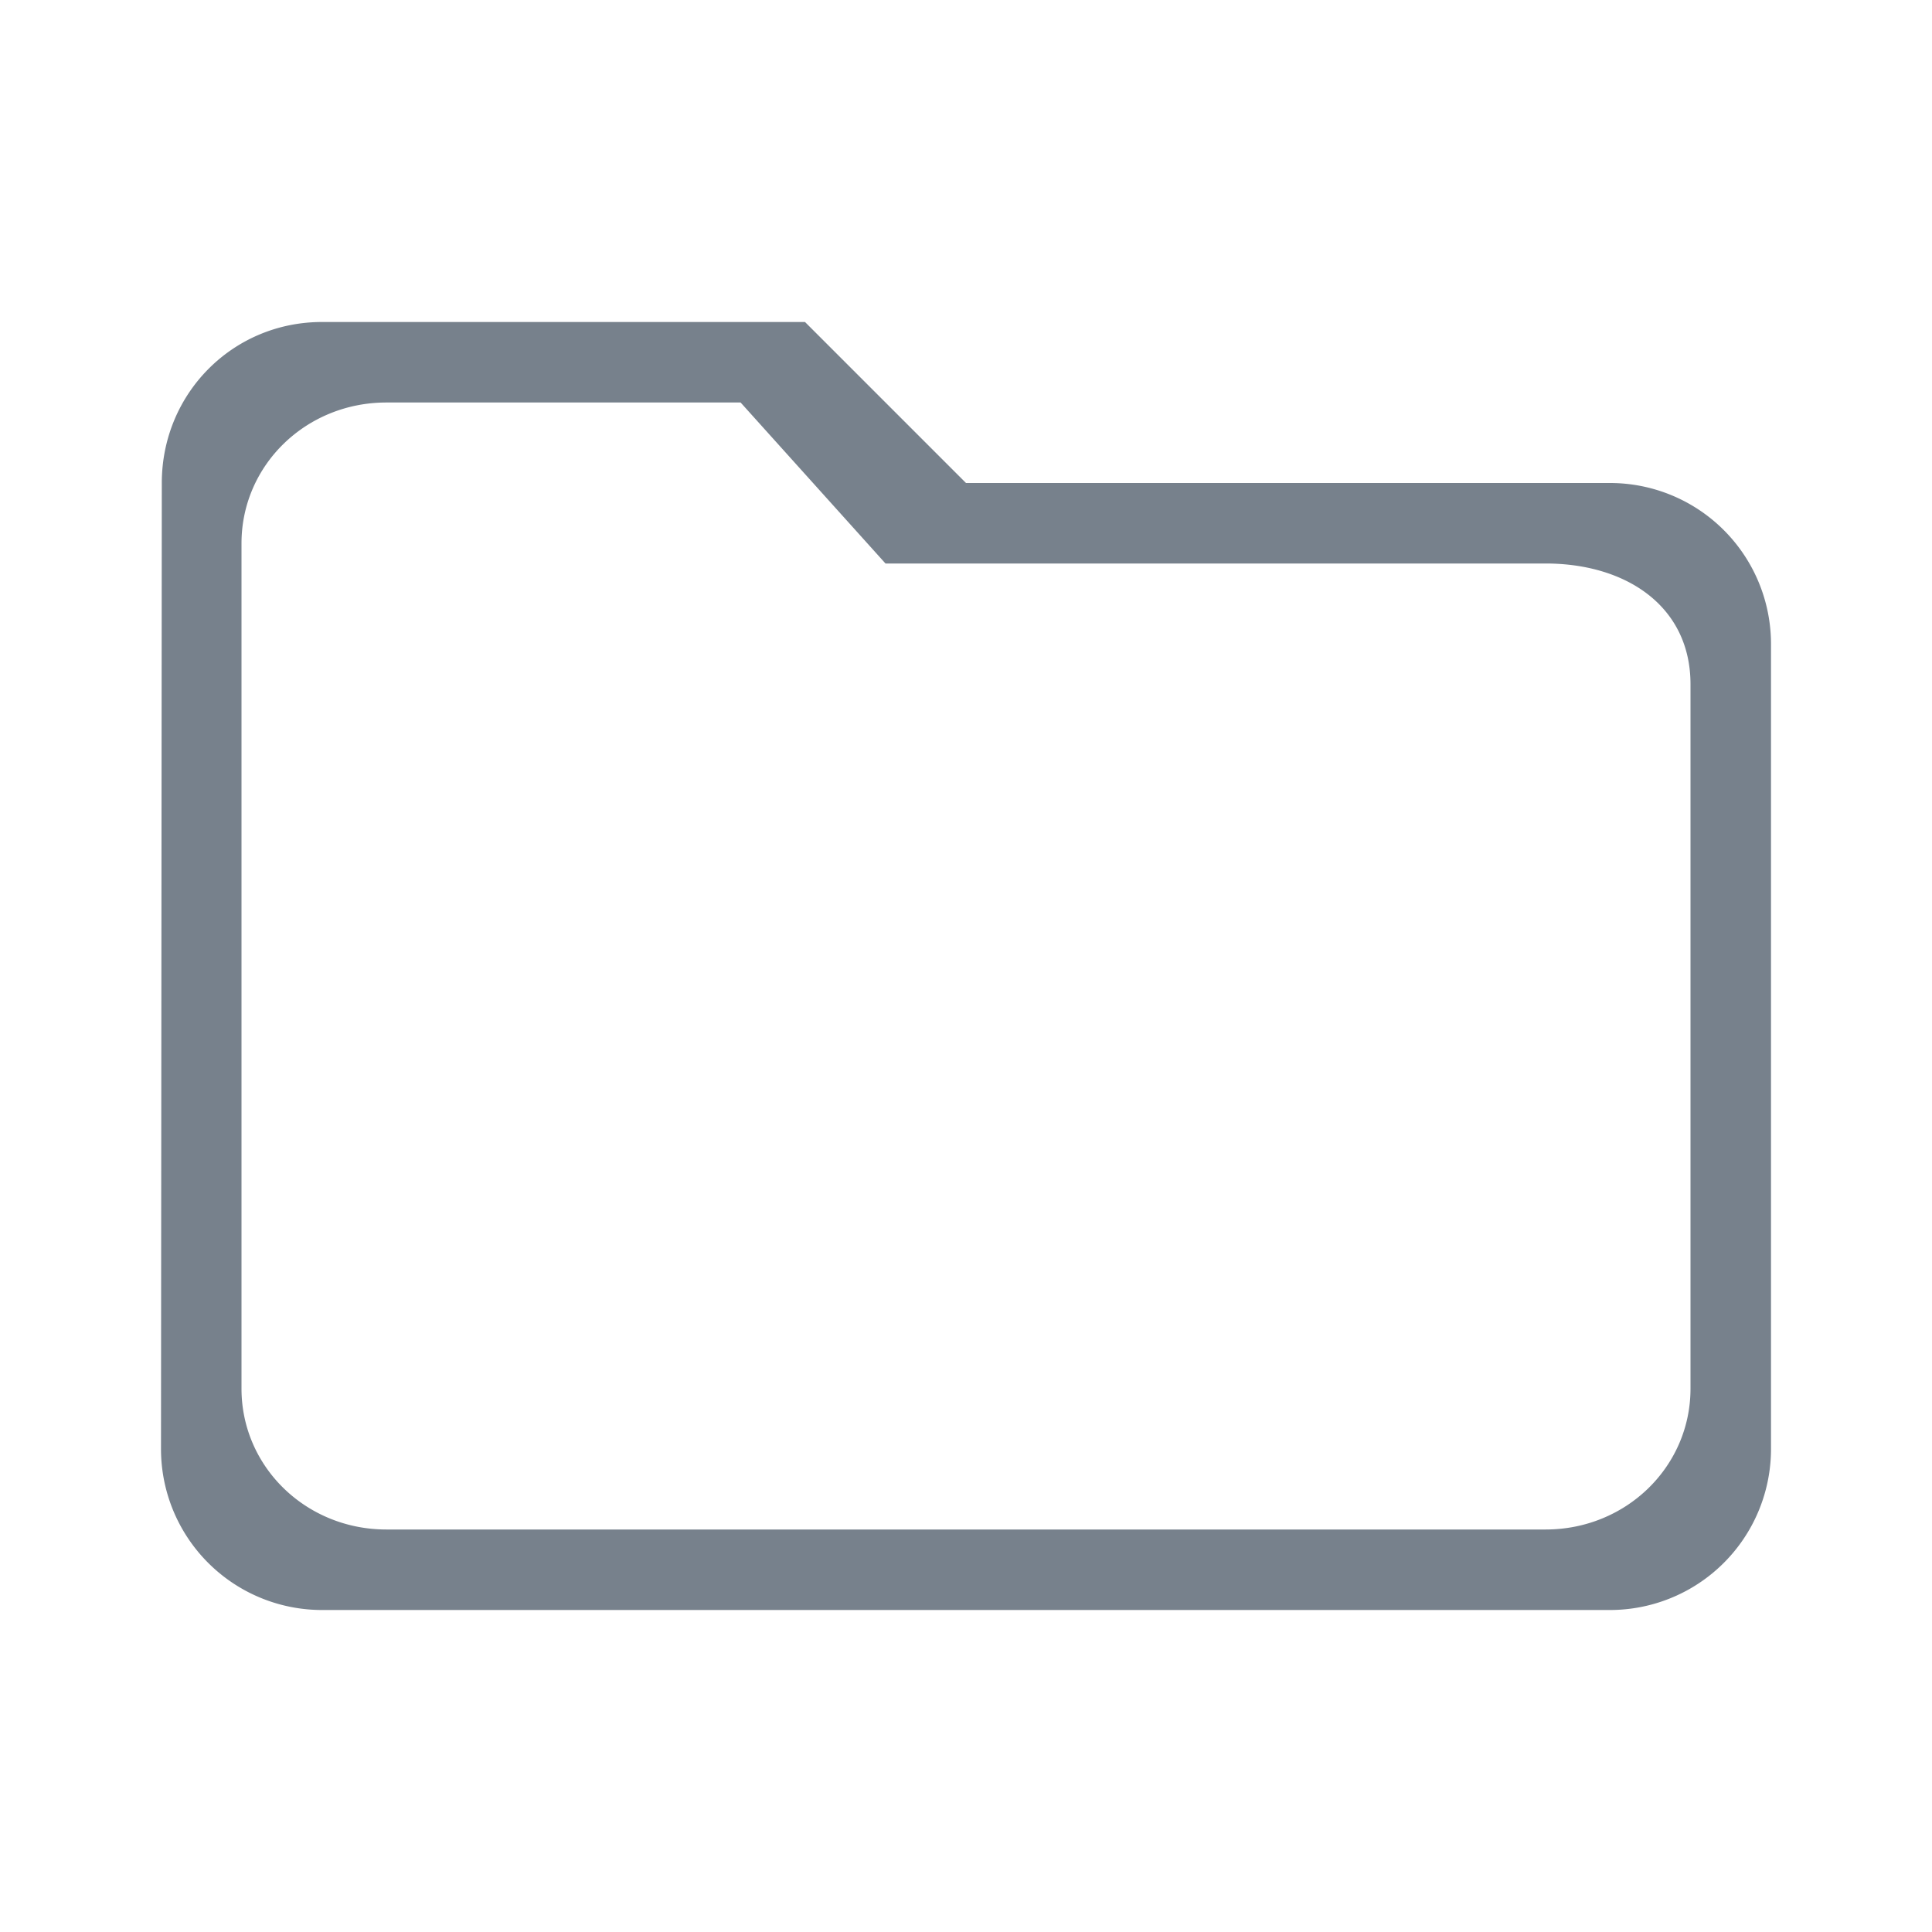 <svg xmlns="http://www.w3.org/2000/svg" width="24" height="24"><path fill="#77818C" fill-rule="evenodd" d="M20 6h-8l-2-2H4c-1.11 0-1.99.89-1.99 2L2 18a2 2 0 0 0 2 2h16a2 2 0 0 0 2-2V8a2 2 0 0 0-2-2zm-9 1L9.2 5H4.8C3.8 5 3 5.78 3 6.75v10.5c0 .97.8 1.75 1.8 1.75h14.4c1 0 1.8-.78 1.8-1.75V8.5c0-.97-.8-1.5-1.8-1.5H11z"/></svg>